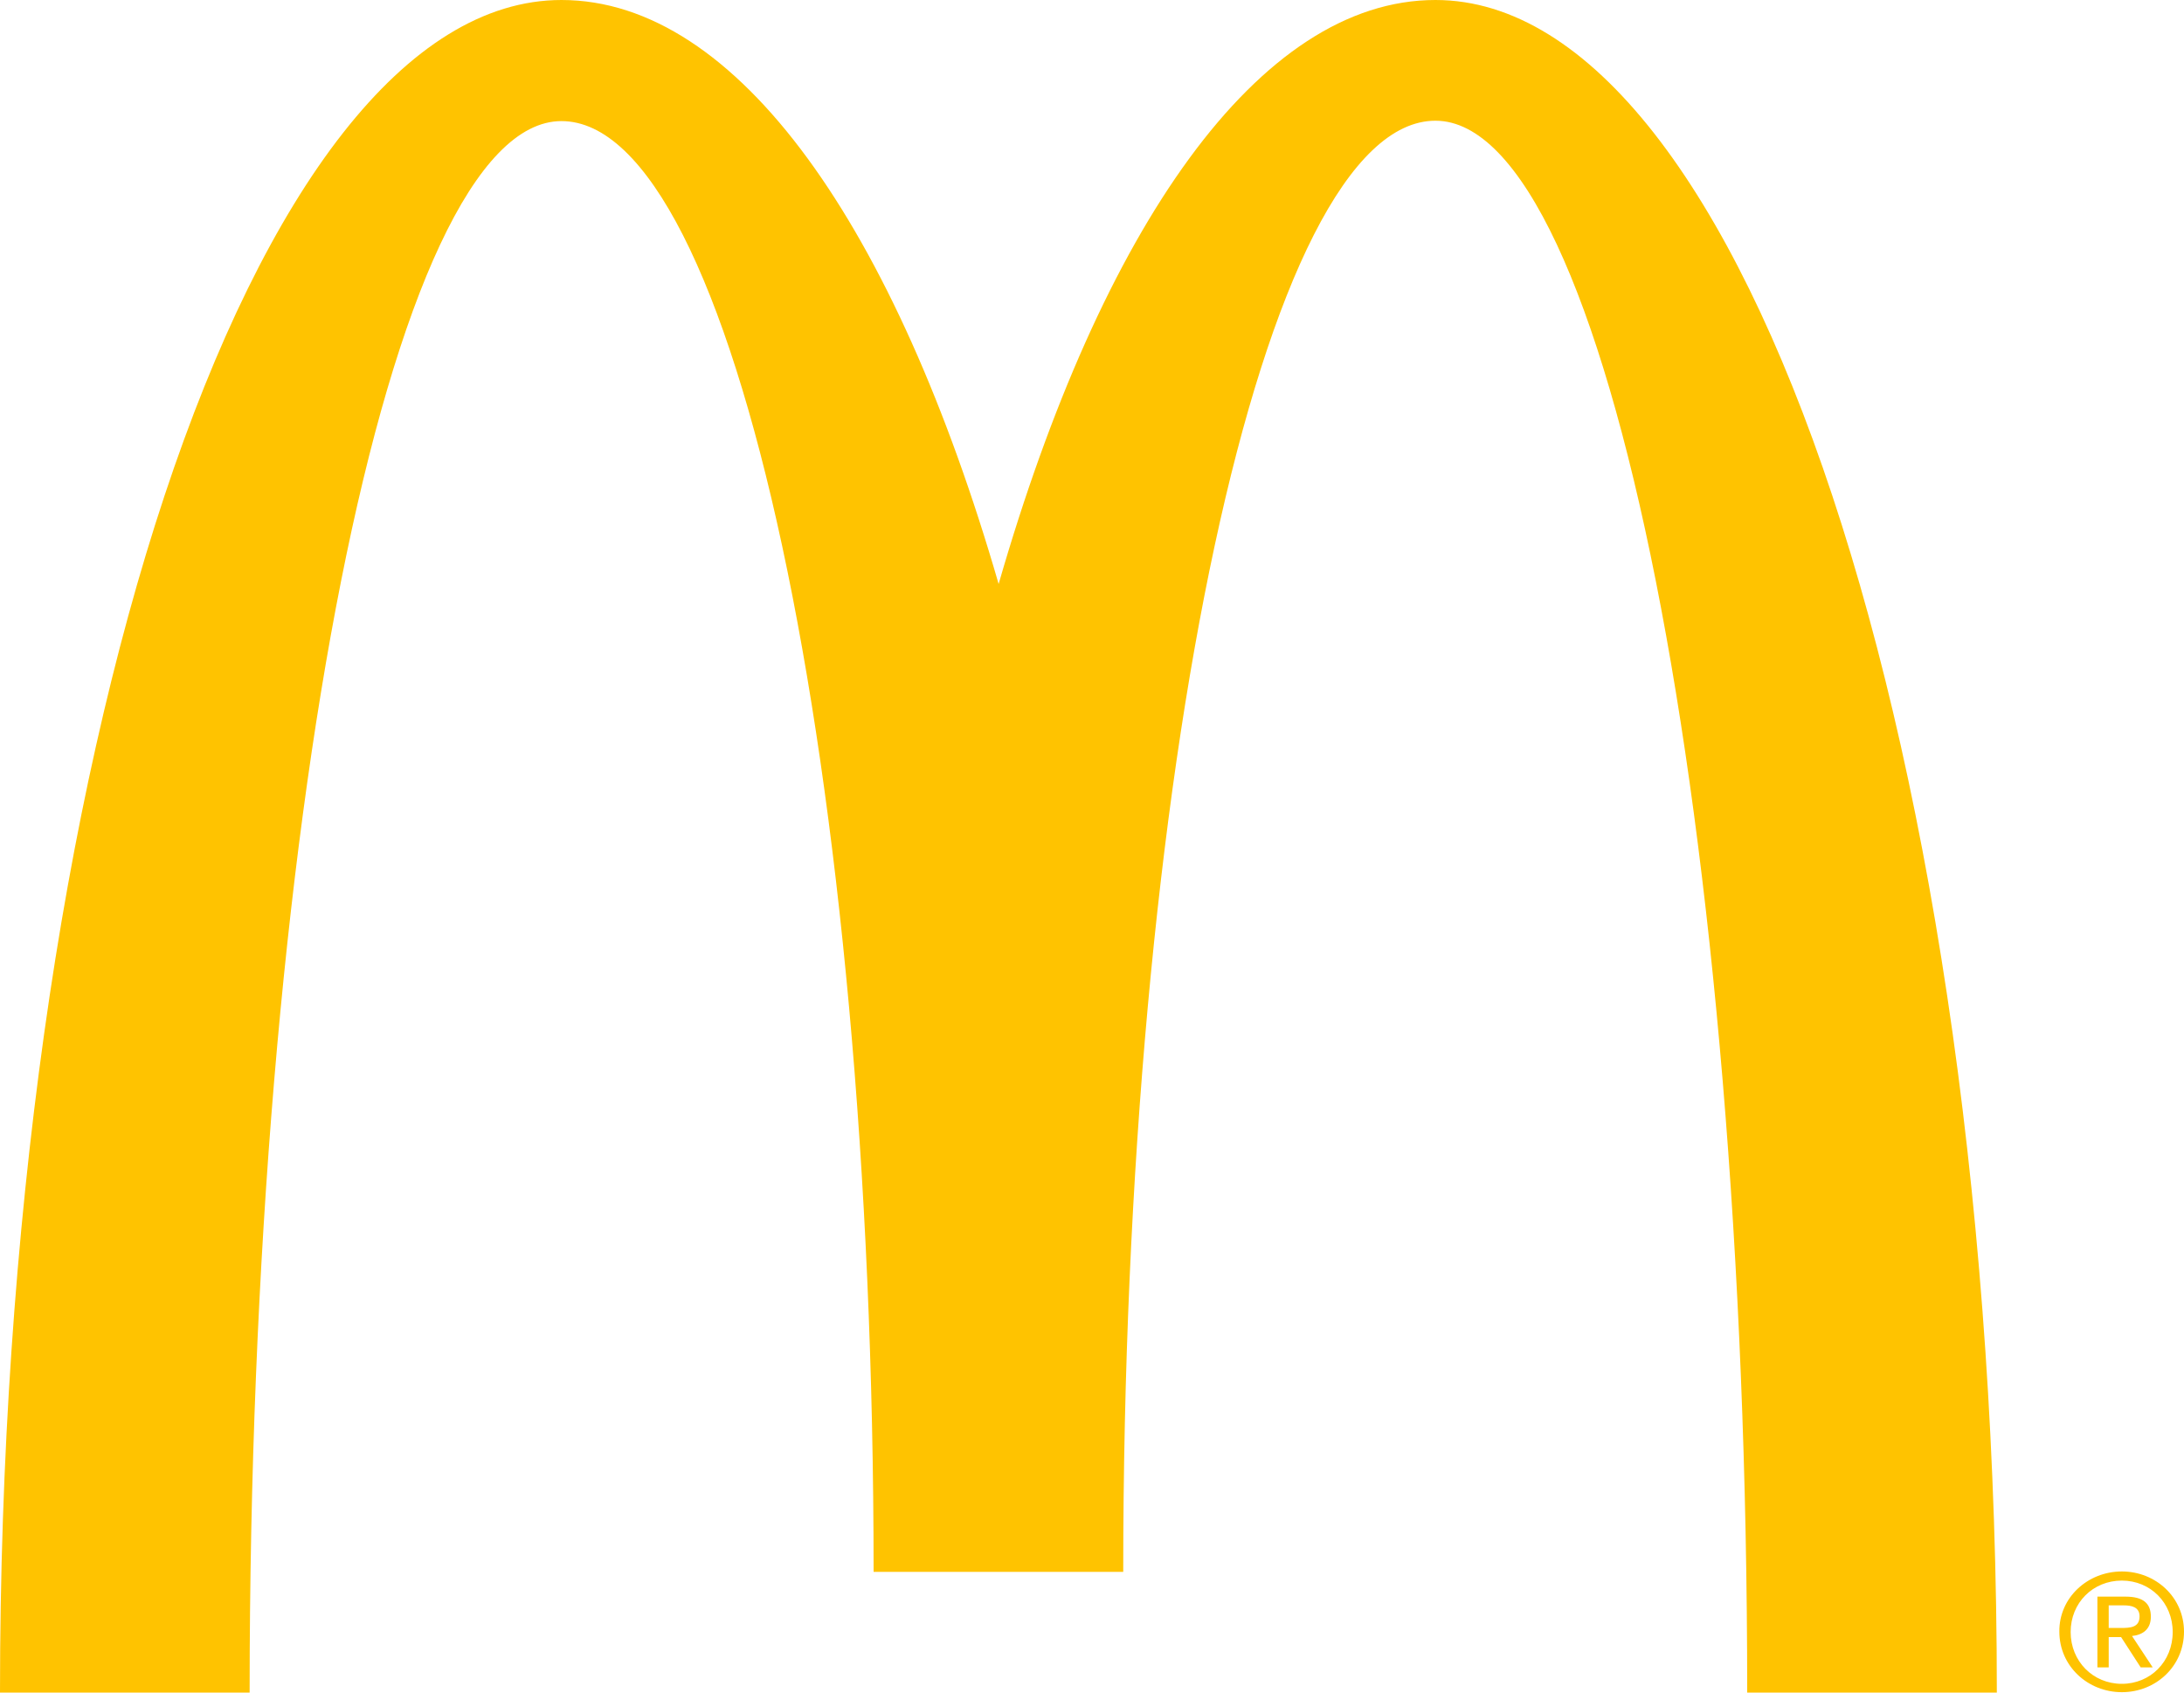 <svg width="40" height="31" viewBox="0 0 40 31" fill="none" xmlns="http://www.w3.org/2000/svg">
<path d="M26.29 2.211C29.441 2.211 32 15.099 32 31H36.572C36.572 13.877 31.965 0 26.29 0C23.055 0 20.172 4.169 18.29 10.696C16.4 4.169 13.517 0 10.283 0C4.607 0 0 13.877 0 31H4.572C4.572 15.106 7.131 2.218 10.283 2.218C13.441 2.218 16 14.117 16 28.789H20.572C20.572 14.11 23.131 2.211 26.29 2.211Z" fill="#FFC300"/>
<path d="M38.862 28.782C39.483 28.782 40 29.256 40 29.884C40 30.519 39.483 30.993 38.862 30.993C38.241 30.993 37.717 30.519 37.717 29.884C37.71 29.263 38.234 28.782 38.862 28.782ZM38.862 30.84C39.386 30.84 39.793 30.432 39.793 29.891C39.793 29.356 39.386 28.949 38.862 28.949C38.331 28.949 37.924 29.356 37.924 29.891C37.924 30.425 38.331 30.84 38.862 30.84ZM38.414 29.243H38.931C39.248 29.243 39.393 29.363 39.393 29.61C39.393 29.844 39.241 29.944 39.048 29.964L39.427 30.539H39.207L38.848 29.984H38.621V30.539H38.414V29.243ZM38.621 29.817H38.834C39.014 29.817 39.186 29.811 39.186 29.604C39.186 29.43 39.034 29.403 38.896 29.403H38.621V29.817Z" fill="#FFC300"/>
</svg>
